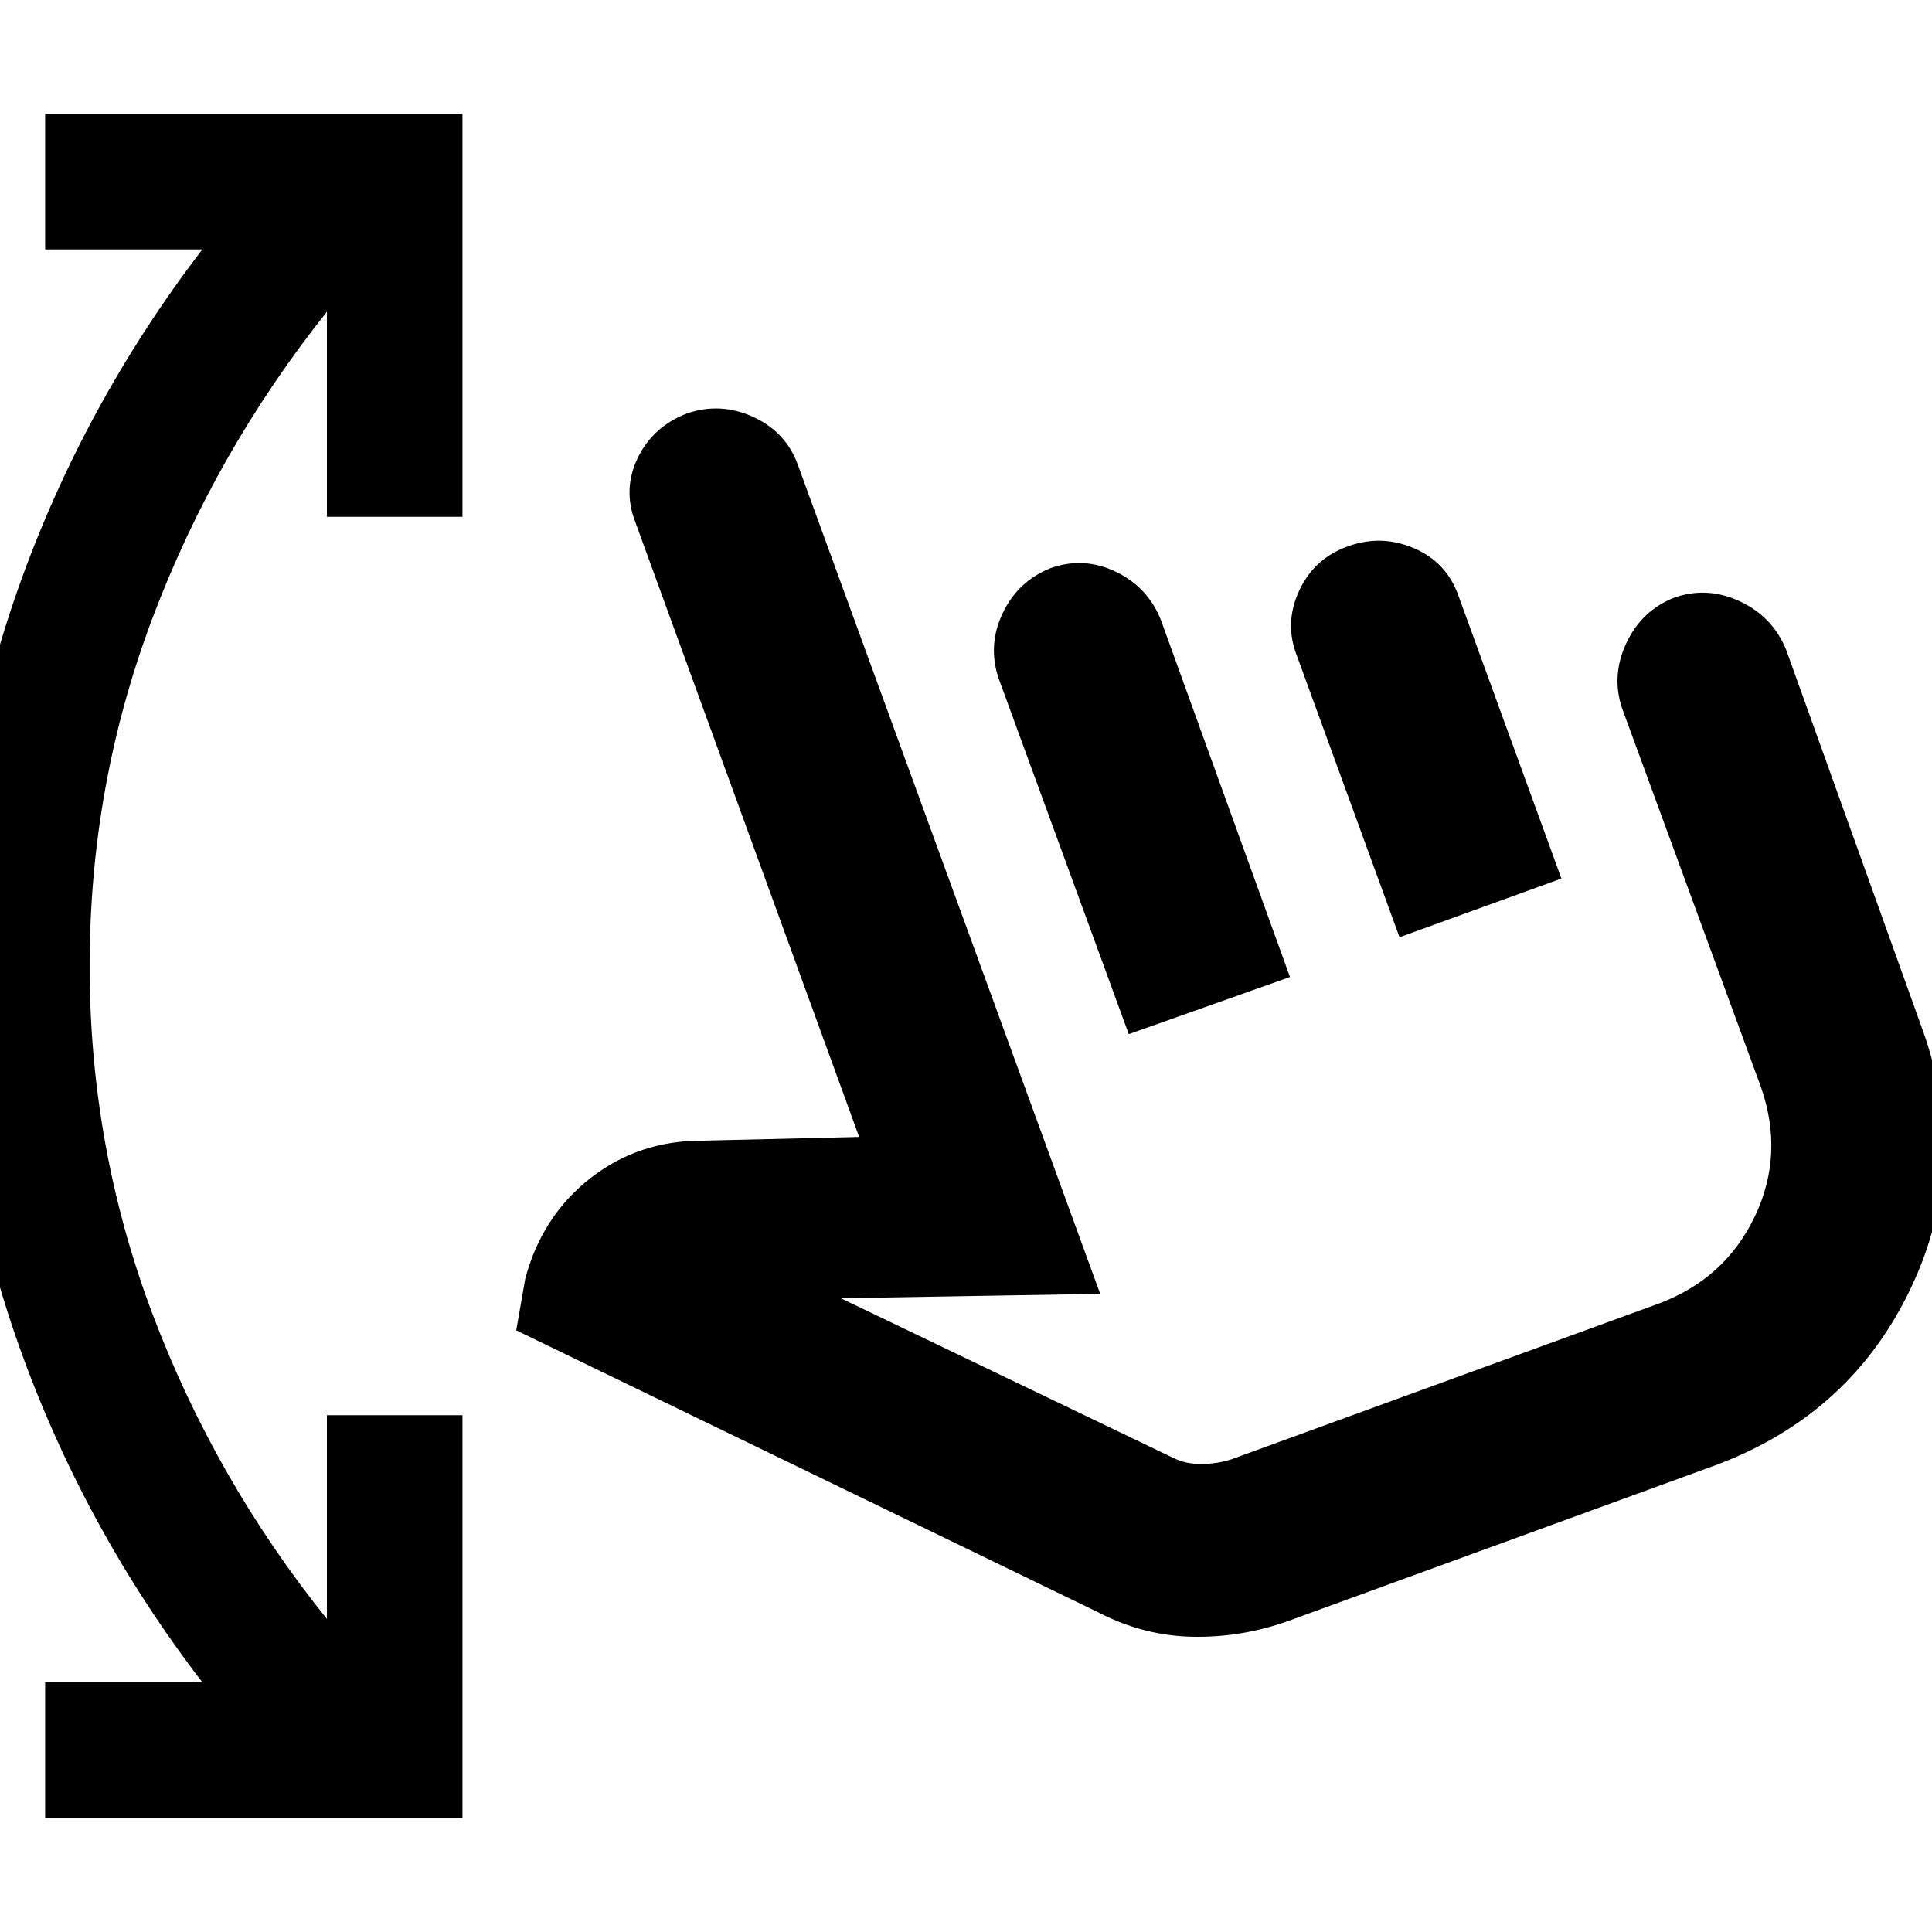<svg xmlns="http://www.w3.org/2000/svg" height="40" viewBox="0 -960 960 960" width="40"><path d="M22.44-56.75v-67.35h78.08q-59.27-77.35-91.3-167.78Q-22.81-382.32-22.81-480T9.22-668.12q32.03-90.43 91.3-167.94H22.44v-67.35h207.35v200.21h-67.35v-101.92q-55.75 70.1-86.83 152.66Q44.54-569.9 44.54-480t31.07 172.46q31.08 82.56 86.83 152V-256.8h67.35v200.05H22.44Zm617.78-97.83q-23.23 8.33-47.57 7.87-24.33-.47-46.4-11.87L256.51-298.96l4.47-25.59q8.22-31.12 32.41-50.03 24.19-18.92 56.31-18.65l77.21-1.83-111.21-305.5q-6.34-16.32 1.2-31.92 7.55-15.61 24.53-22.11 16.72-5.68 32.96 1.82 16.24 7.5 22.08 23.81l150.21 411.87-128.87 2.18 165.65 79.56q5.86 2.83 13.53 2.8 7.68-.04 14.84-2.3l212.83-77.57q32.75-12.43 47.39-43.32 14.64-30.9 2.88-64.31l-68.67-187.32q-5.84-16.32 1.71-32.76 7.54-16.43 24.02-22.94 16.32-5.68 32.52 1.86 16.2 7.55 22.95 23.87l67.57 188.22q24.17 66.32-5.41 128.9-29.58 62.57-95.9 87.81l-213.5 77.83Zm-79.34-291.56L496.3-622.67q-5.68-16.47 1.86-32.5 7.55-16.02 23.87-22.53 16.48-5.84 32.38 1.78 15.91 7.63 22.42 23.95l64.15 177.43-80.1 28.4Zm134.53-48.15-50.92-139.68q-6.5-16.32 1.12-32.64 7.63-16.32 24.85-22.16 16.32-5.68 32.31 1.25 15.98 6.93 21.82 23.25l51.26 140.82-80.44 29.16Zm4.37 91.58Z"/></svg>
